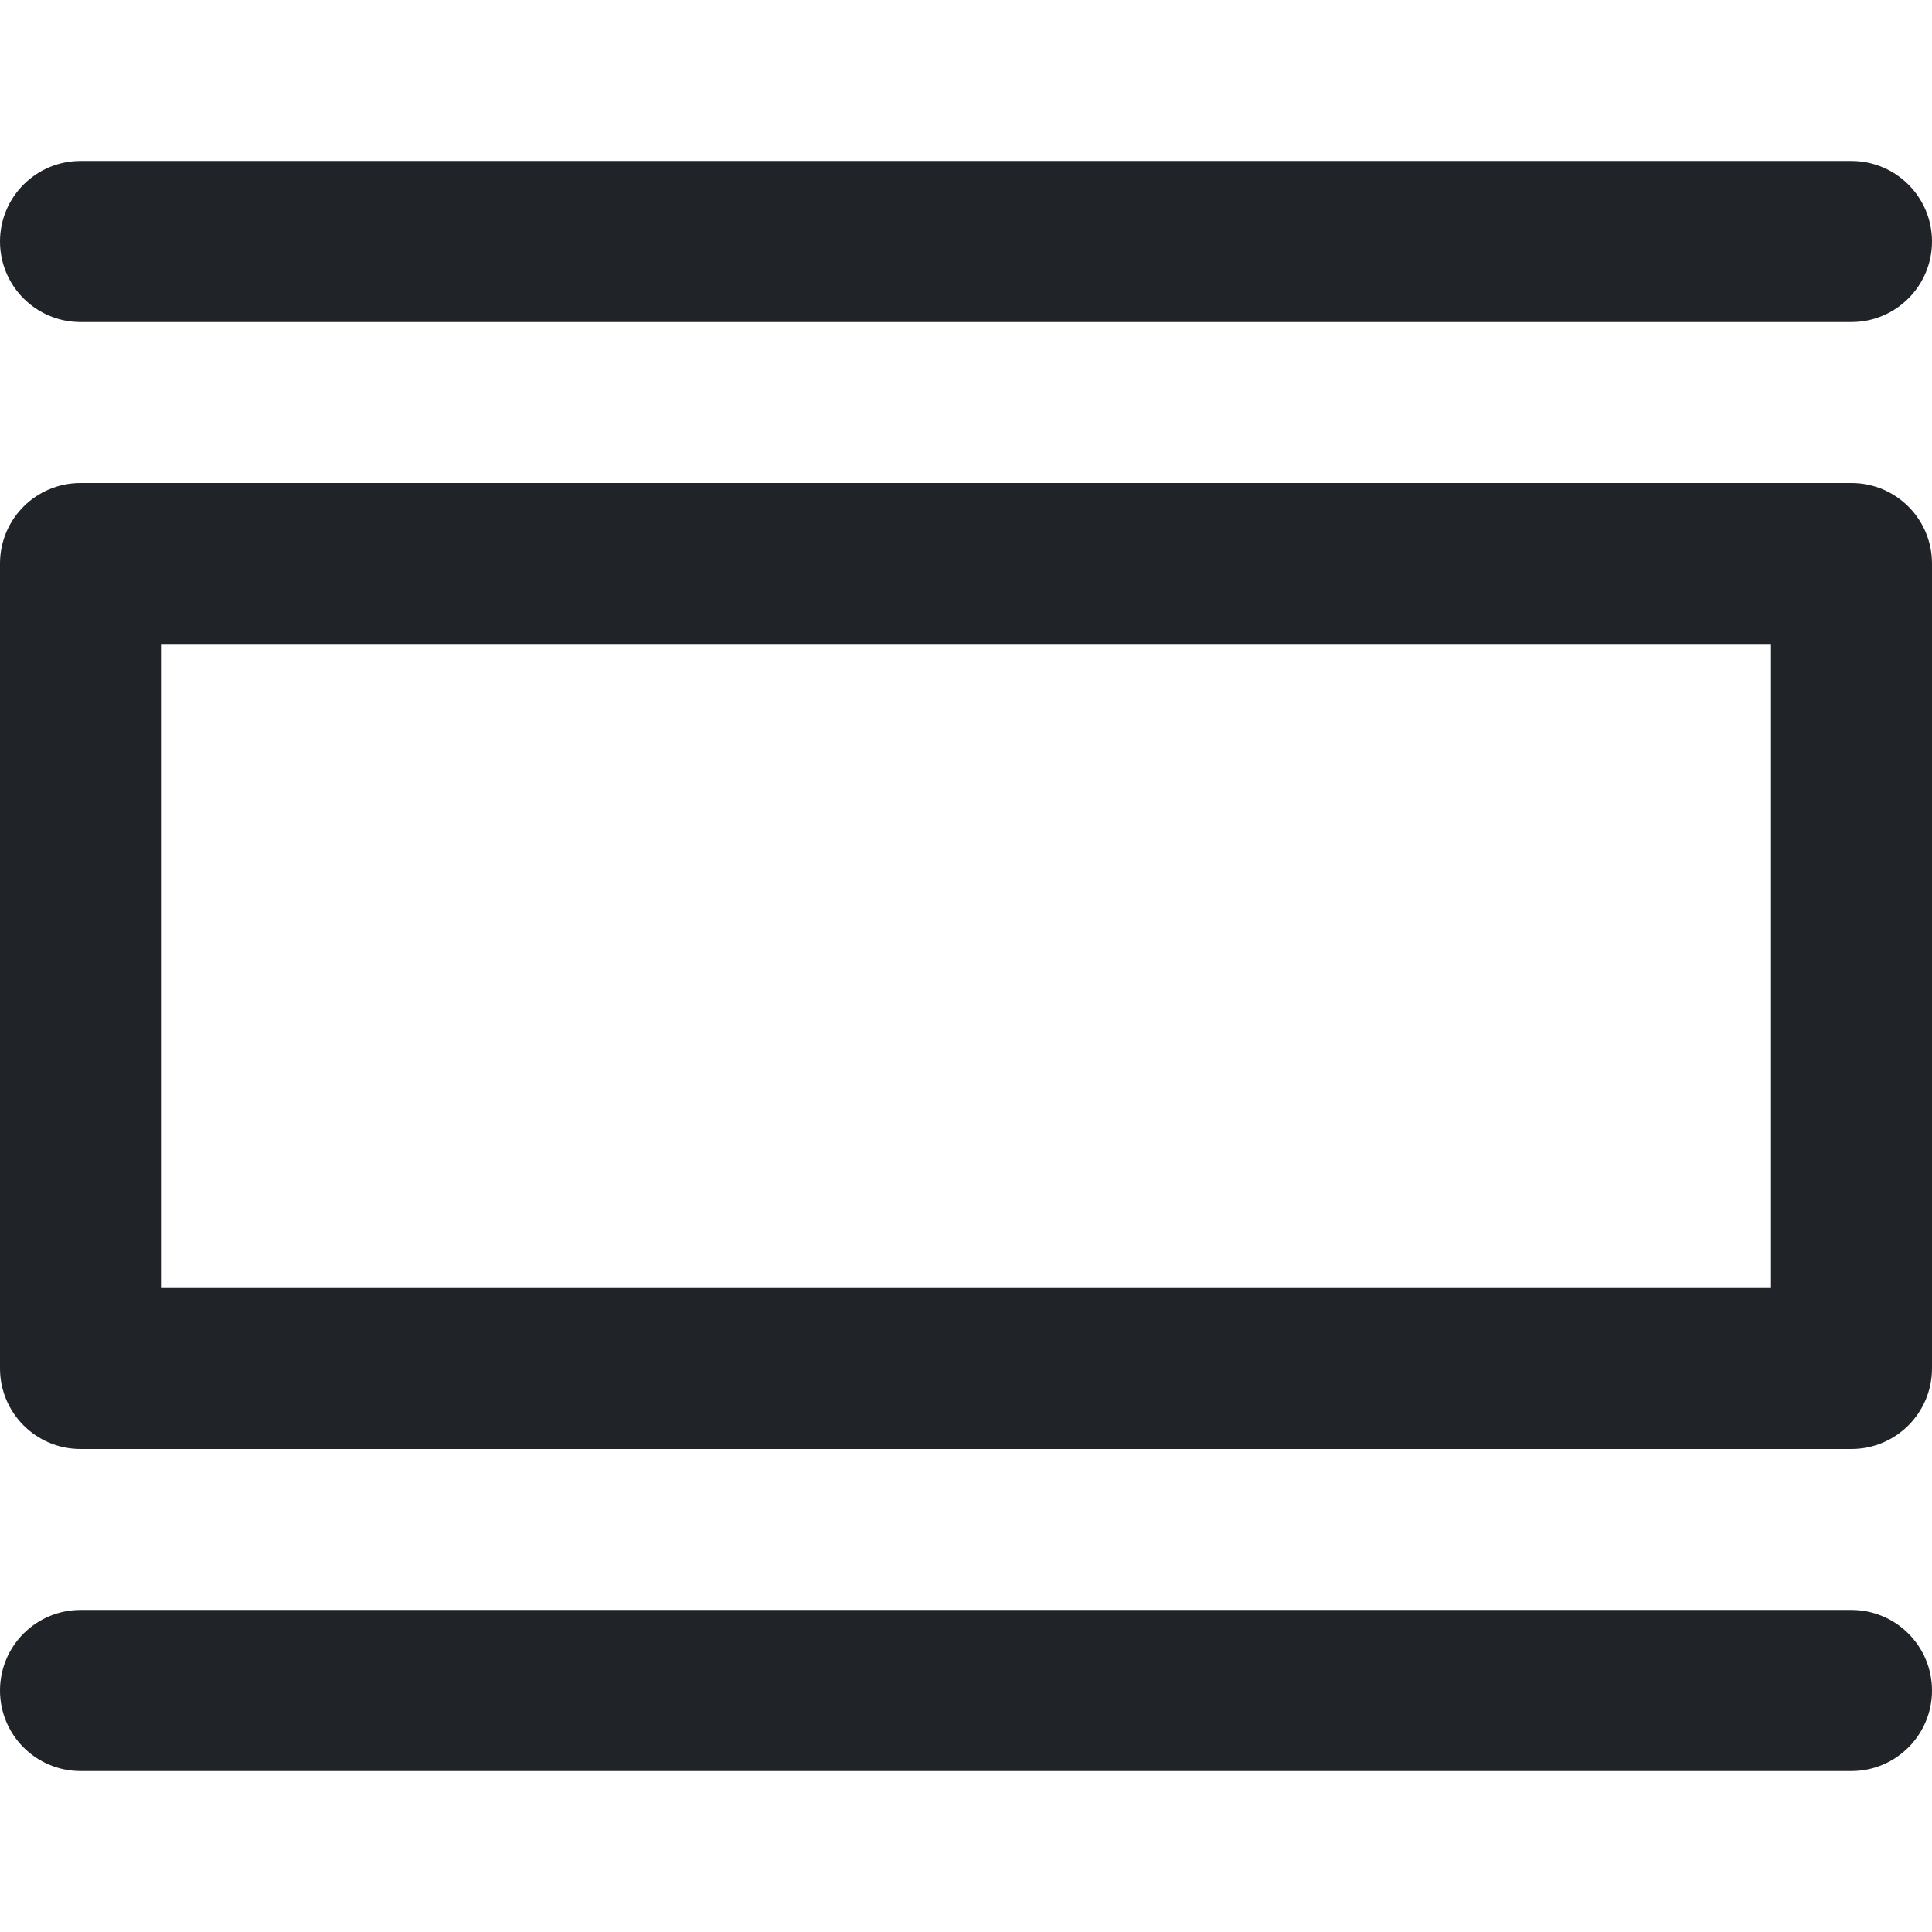 <svg width="16" height="16" viewBox="0 0 16 16" fill="none" xmlns="http://www.w3.org/2000/svg">
<path fill-rule="evenodd" clip-rule="evenodd" d="M0.667 1.333C0.298 1.333 0 1.632 0 2C0 2.368 0.298 2.667 0.667 2.667H15.333C15.701 2.667 16 2.368 16 2C16 1.632 15.701 1.333 15.333 1.333H0.667ZM0 4.667C0 4.298 0.298 4 0.667 4H15.333C15.701 4 16 4.298 16 4.667V11.333C16 11.701 15.701 12 15.333 12H0.667C0.298 12 0 11.701 0 11.333V4.667ZM1.333 5.333V10.667H14.667V5.333H1.333ZM0 14C0 13.632 0.298 13.333 0.667 13.333H15.333C15.701 13.333 16 13.632 16 14C16 14.368 15.701 14.667 15.333 14.667H0.667C0.298 14.667 0 14.368 0 14Z" fill="#202327"/>
</svg>
